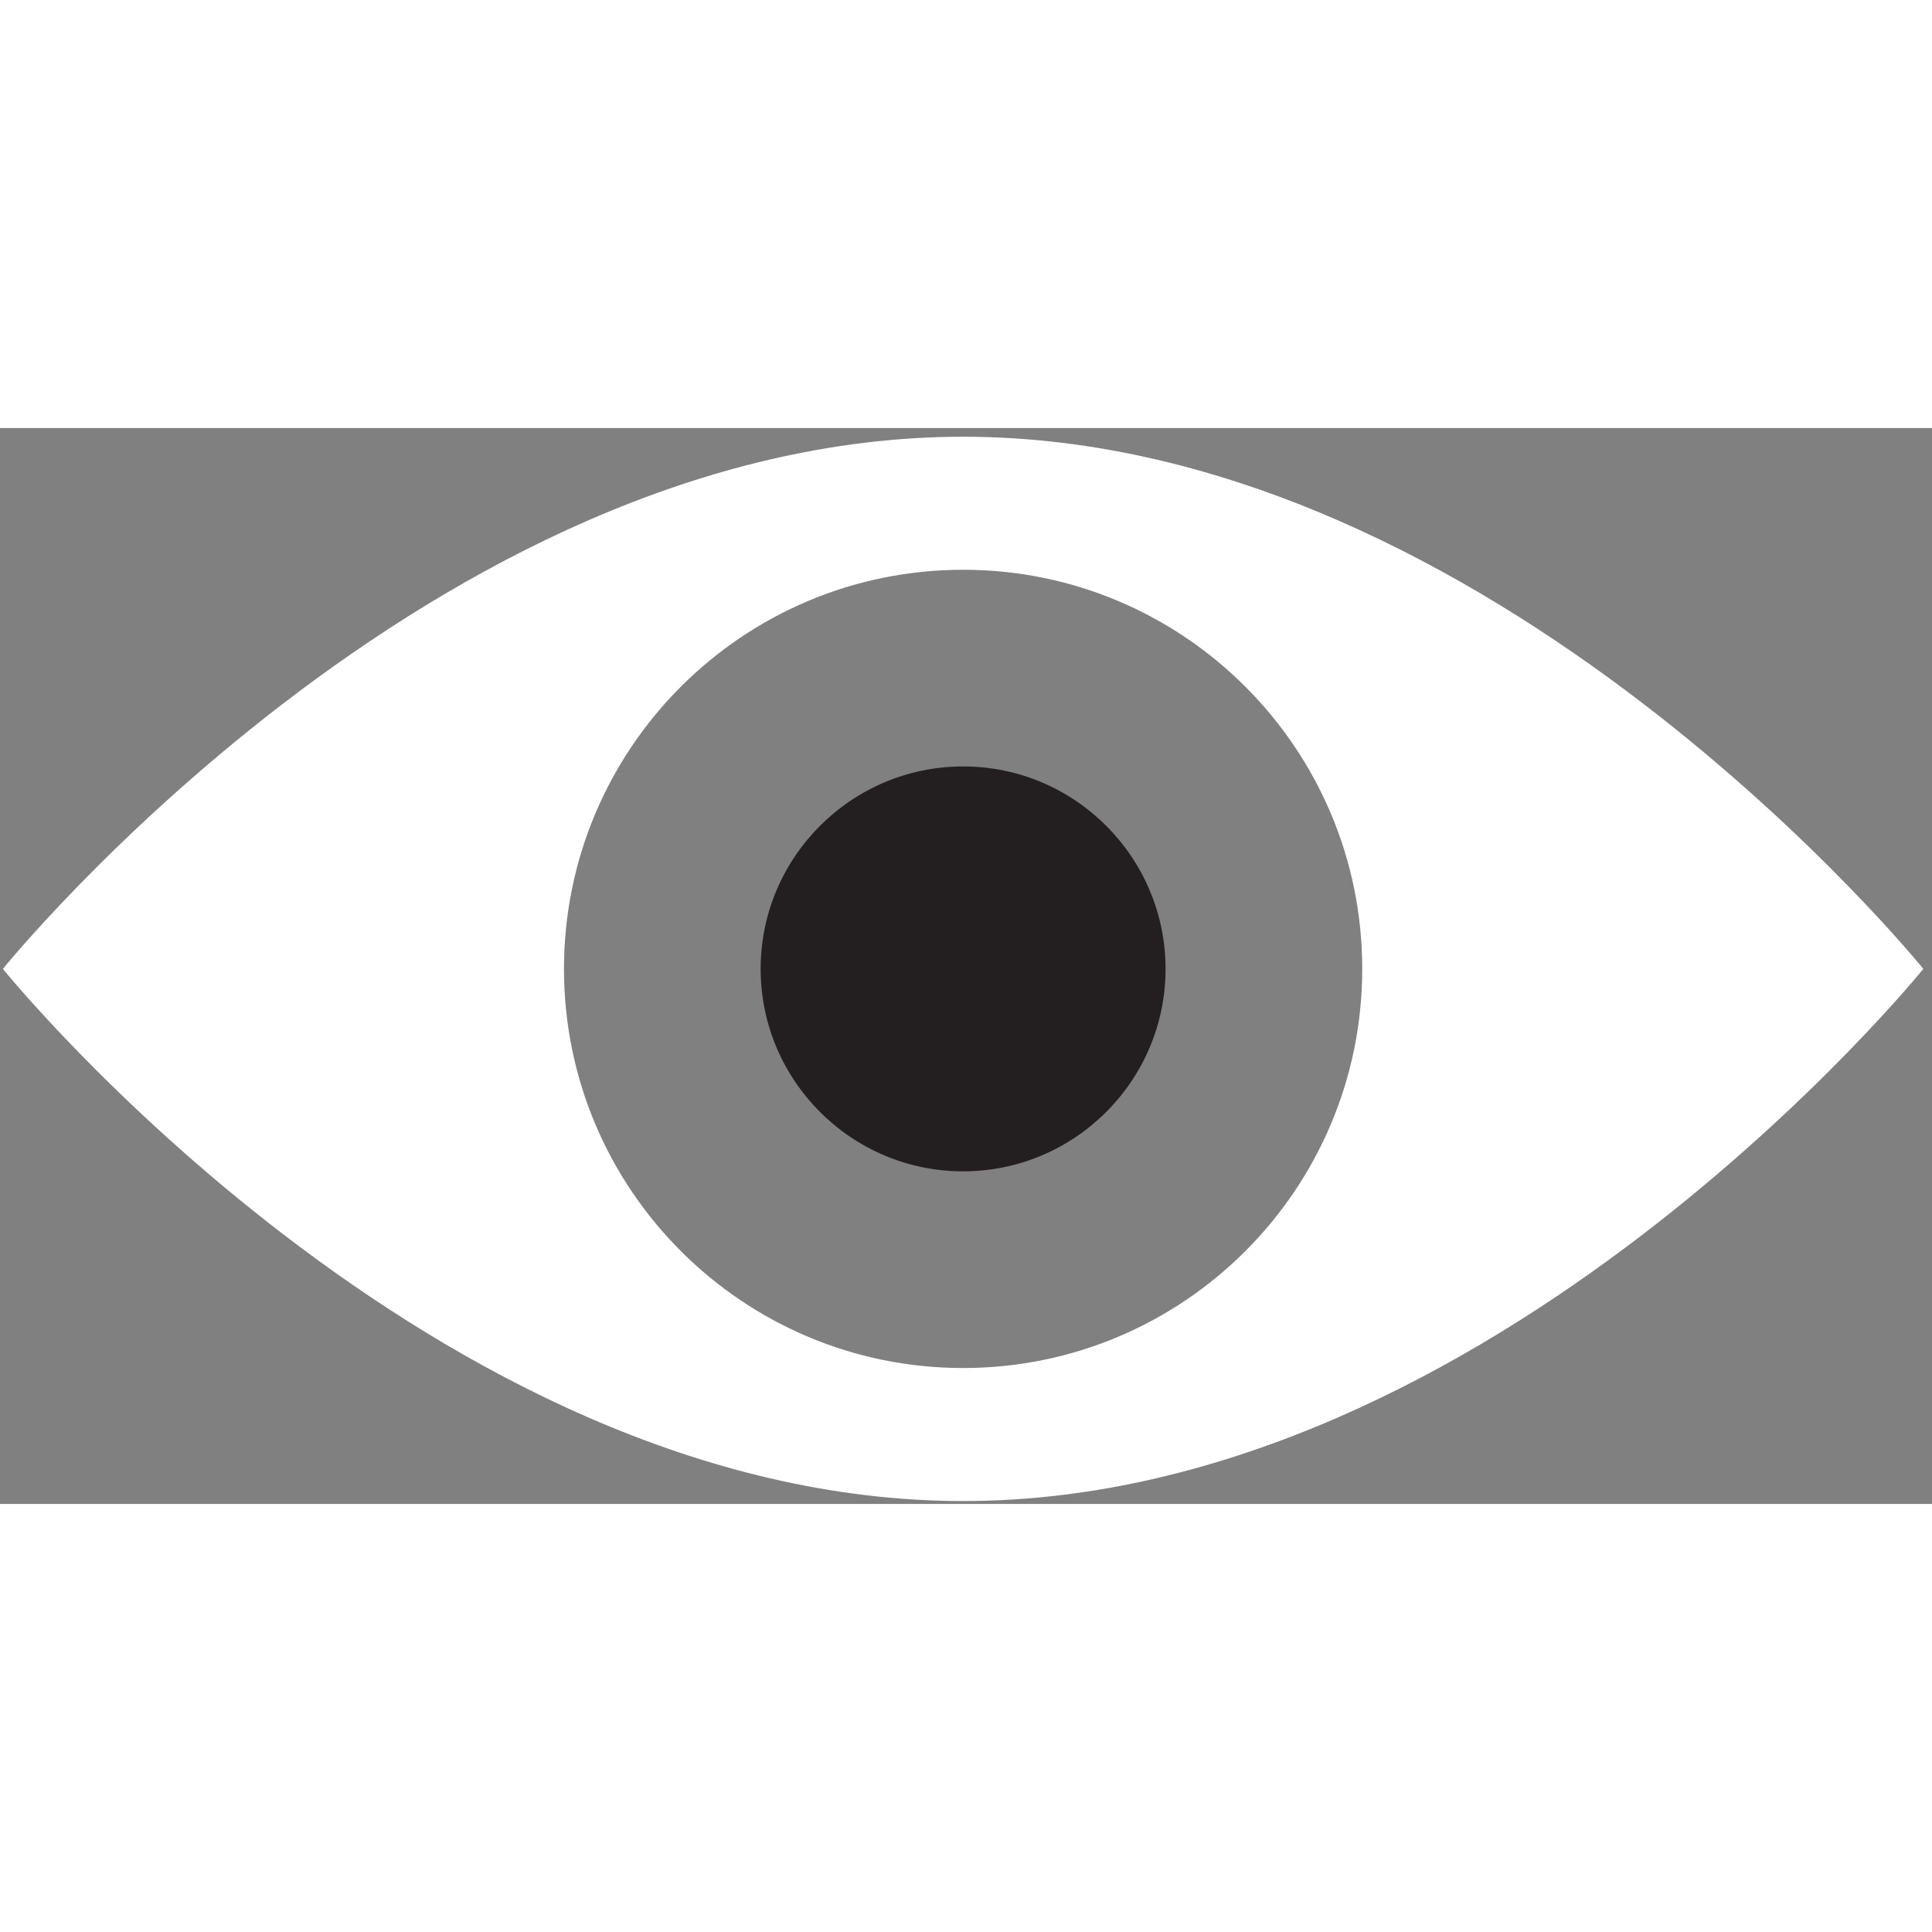 <?xml version="1.0" ?><!DOCTYPE svg  PUBLIC '-//W3C//DTD SVG 1.1//EN'  'http://www.w3.org/Graphics/SVG/1.1/DTD/svg11.dtd'><svg enable-background="new 0 0 167 93" height="30px" id="Layer_1" version="1.1" viewBox="0 0 167 93" width="30px" xml:space="preserve" xmlns="http://www.w3.org/2000/svg" xmlns:xlink="http://www.w3.org/1999/xlink"><rect x="0" y="0" width="167" height="93" fill="#808080" stroke="none"/><g><path d="M83.25,29.25c-9.649,0-17.5,7.851-17.5,17.5s7.851,17.5,17.5,17.5s17.5-7.851,17.5-17.5   S92.899,29.25,83.25,29.25z" fill="#231F20"/><path d="M83.25,0.75c-45.84,0-83,46-83,46s37.16,46,83,46s83-46,83-46S129.09,0.75,83.25,0.75z M83.25,81.25   c-19.054,0-34.5-15.445-34.5-34.5c0-19.054,15.446-34.5,34.5-34.5s34.5,15.446,34.5,34.5C117.75,65.805,102.304,81.25,83.25,81.25z   " fill="#FFF"/></g></svg>